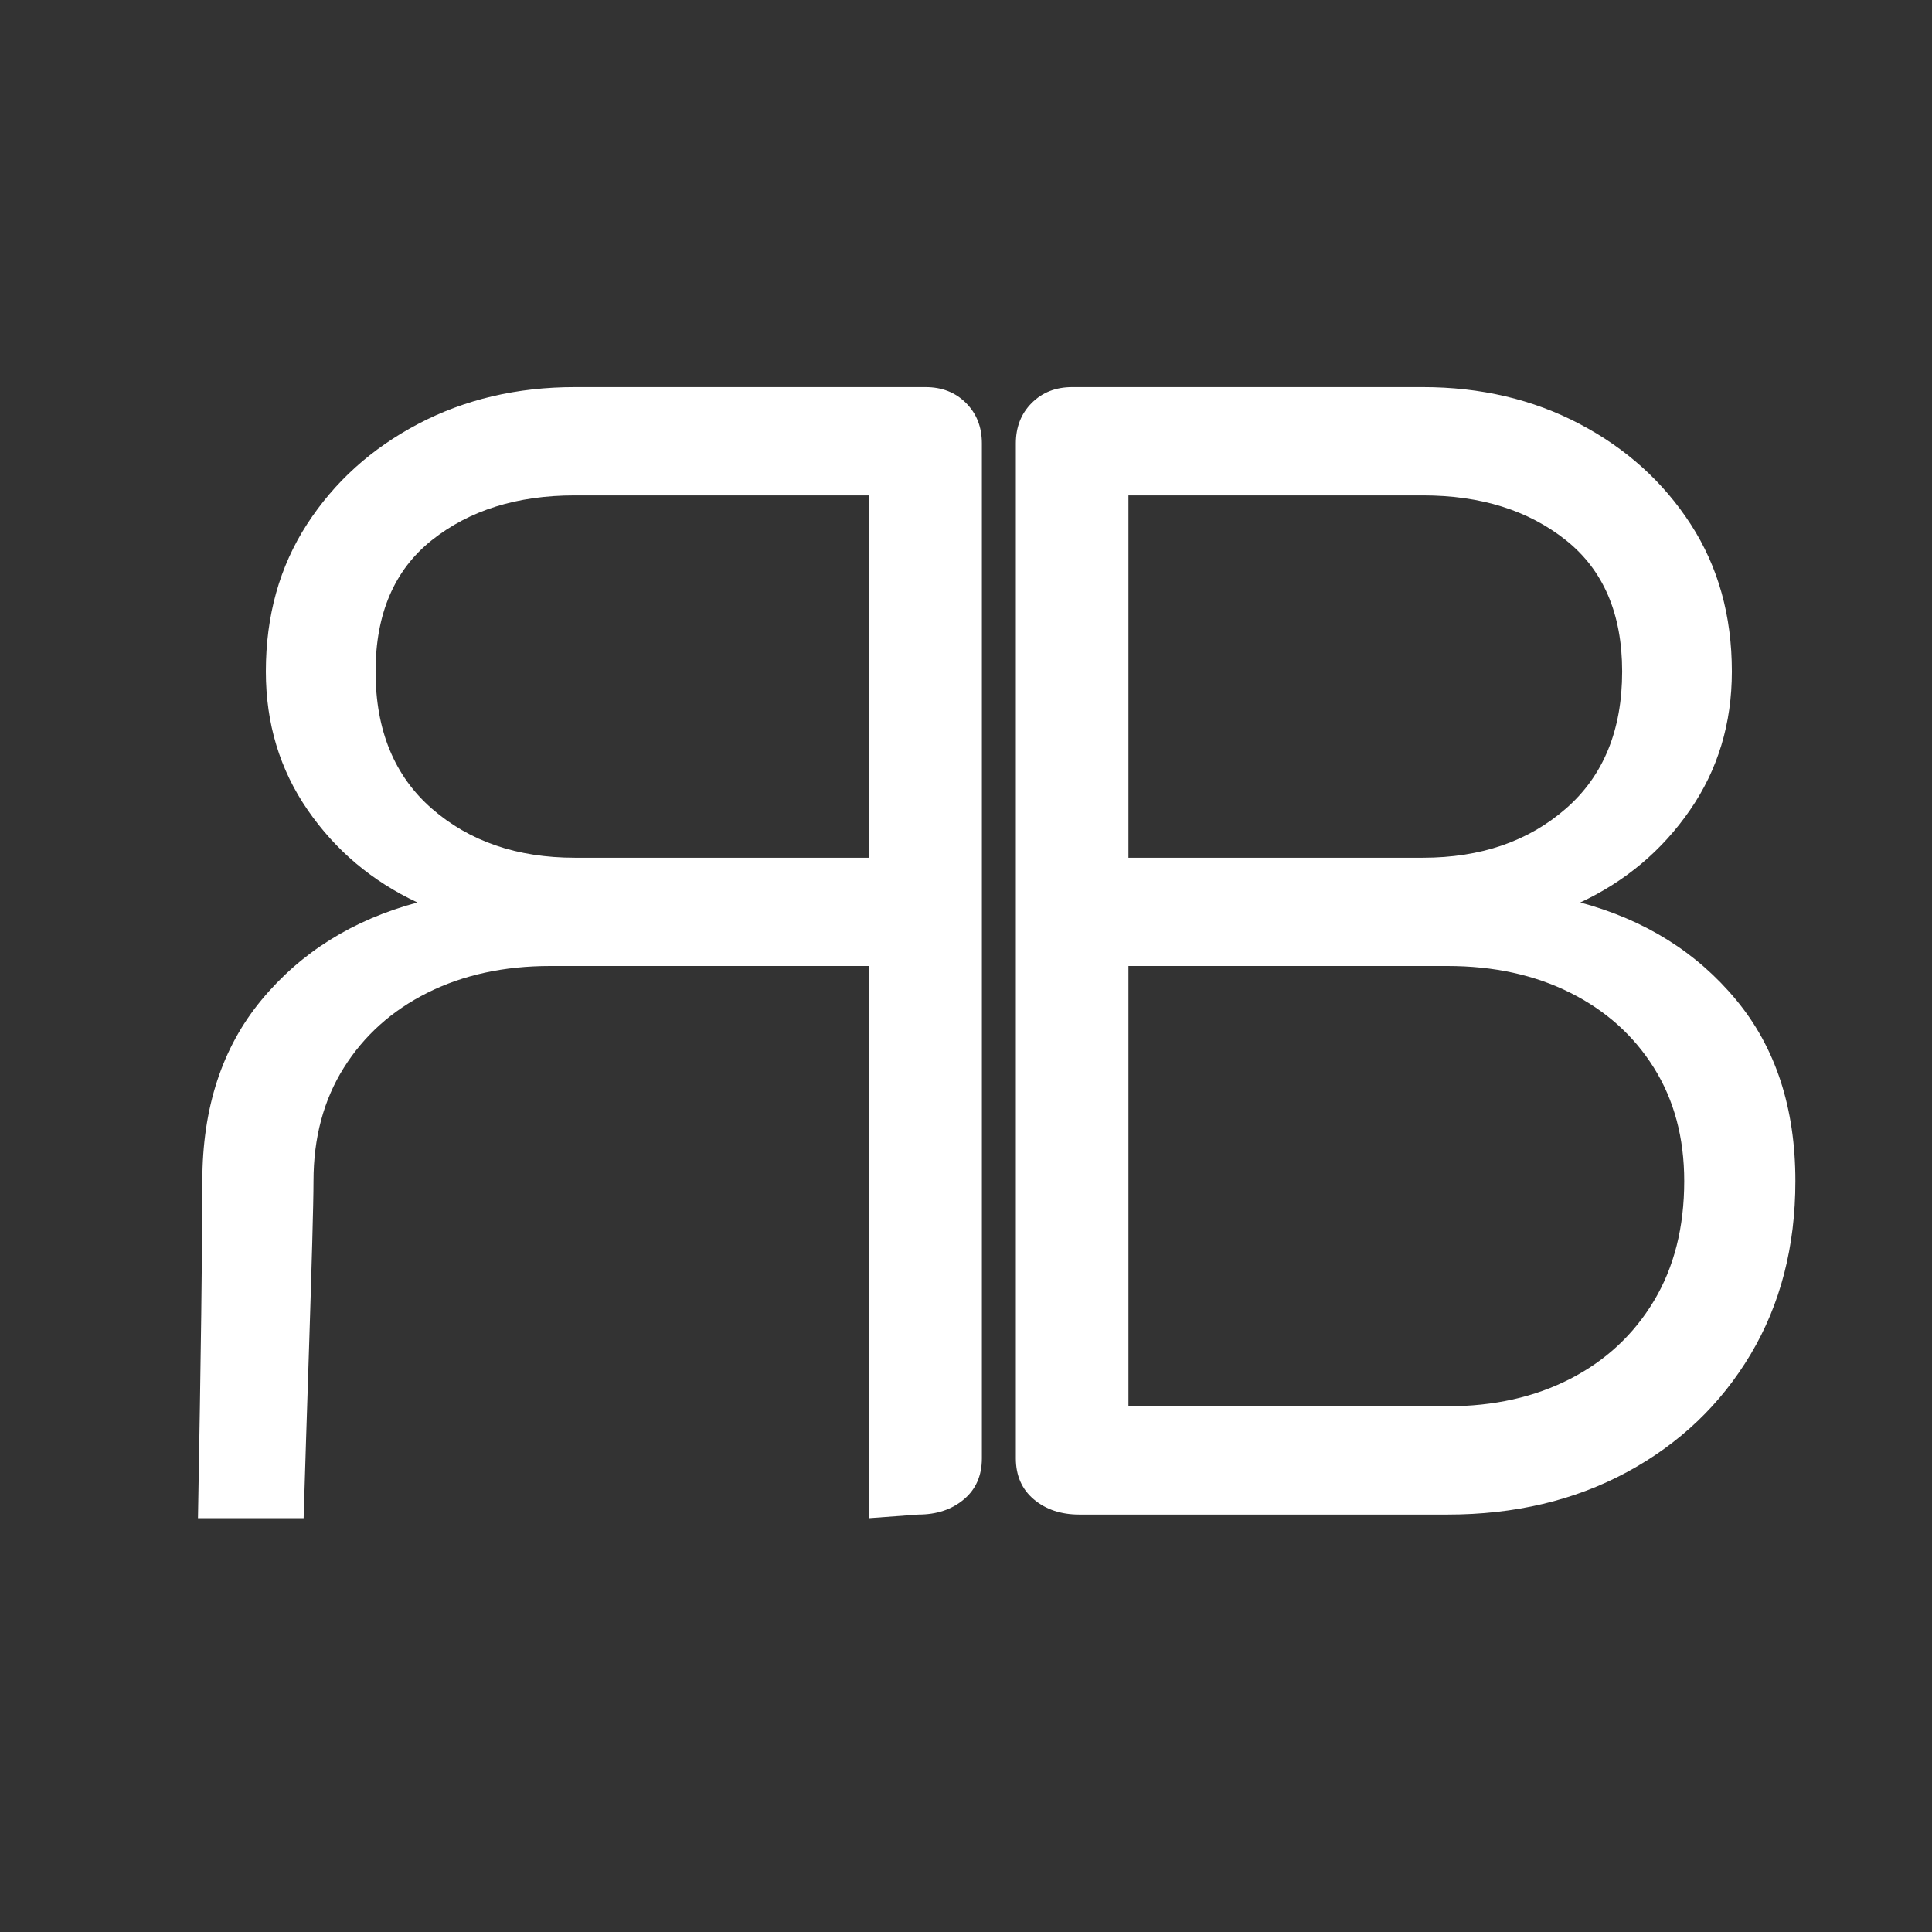 <?xml version="1.0" encoding="UTF-8" standalone="no"?><!-- Generator: Gravit.io --><svg xmlns="http://www.w3.org/2000/svg" xmlns:xlink="http://www.w3.org/1999/xlink" style="isolation:isolate" viewBox="0 0 256 256" width="256pt" height="256pt"><rect x="0" y="0" width="256" height="256" fill="#333333" stroke="none"/><defs><clipPath id="_clipPath_oJwOasGjglw5vEX6alUVplNPx7NHVRE7"><rect width="256" height="256"/></clipPath></defs><g clip-path="url(#_clipPath_oJwOasGjglw5vEX6alUVplNPx7NHVRE7)"><g><path d=" M 191.797 200.688 L 143.02 200.688 L 143.02 200.688 Q 139.386 200.688 136.995 198.679 L 136.995 198.679 L 136.995 198.679 Q 134.604 196.671 134.604 193.228 L 134.604 193.228 L 134.604 58.755 L 134.604 58.755 Q 134.604 55.504 136.708 53.399 L 136.708 53.399 L 136.708 53.399 Q 138.812 51.295 142.064 51.295 L 142.064 51.295 L 188.546 51.295 L 188.546 51.295 Q 200.023 51.295 209.3 56.173 L 209.3 56.173 L 209.3 56.173 Q 218.577 61.051 224.029 69.467 L 224.029 69.467 L 224.029 69.467 Q 229.48 77.884 229.48 88.978 L 229.48 88.978 L 229.48 88.978 Q 229.48 99.307 223.933 107.341 L 223.933 107.341 L 223.933 107.341 Q 218.386 115.375 209.396 119.584 L 209.396 119.584 L 209.396 119.584 Q 222.211 123.027 230.054 132.495 L 230.054 132.495 L 230.054 132.495 Q 237.897 141.964 237.897 156.501 L 237.897 156.501 L 237.897 156.501 Q 237.897 169.509 231.967 179.455 L 231.967 179.455 L 231.967 179.455 Q 226.037 189.402 215.612 195.045 L 215.612 195.045 L 215.612 195.045 Q 205.187 200.688 191.797 200.688 L 191.797 200.688 Z  M 149.524 128 L 149.524 186.341 L 191.797 186.341 L 191.797 186.341 Q 200.979 186.341 208.057 182.707 L 208.057 182.707 L 208.057 182.707 Q 215.134 179.073 219.151 172.378 L 219.151 172.378 L 219.151 172.378 Q 223.168 165.683 223.168 156.501 L 223.168 156.501 L 223.168 156.501 Q 223.168 147.893 219.151 141.486 L 219.151 141.486 L 219.151 141.486 Q 215.134 135.077 208.057 131.539 L 208.057 131.539 L 208.057 131.539 Q 200.979 128 191.797 128 L 191.797 128 L 149.524 128 Z  M 149.524 65.642 L 149.524 113.654 L 188.546 113.654 L 188.546 113.654 Q 200.023 113.654 207.483 107.15 L 207.483 107.15 L 207.483 107.15 Q 214.943 100.646 214.943 88.978 L 214.943 88.978 L 214.943 88.978 Q 214.943 77.501 207.483 71.571 L 207.483 71.571 L 207.483 71.571 Q 200.023 65.642 188.546 65.642 L 188.546 65.642 L 149.524 65.642 Z " fill-rule="evenodd" fill="rgb(255,255,255)"/><path d=" M 26.232 201.167 Q 26.811 169.509 26.811 156.501 L 26.811 156.501 L 26.811 156.501 Q 26.811 141.964 34.654 132.495 L 34.654 132.495 L 34.654 132.495 Q 42.496 123.027 55.312 119.584 L 55.312 119.584 L 55.312 119.584 Q 46.322 115.375 40.775 107.341 L 40.775 107.341 L 40.775 107.341 Q 35.227 99.307 35.227 88.978 L 35.227 88.978 L 35.227 88.978 Q 35.227 77.884 40.679 69.467 L 40.679 69.467 L 40.679 69.467 Q 46.131 61.051 55.408 56.173 L 55.408 56.173 L 55.408 56.173 Q 64.685 51.295 76.162 51.295 L 76.162 51.295 L 122.644 51.295 L 122.644 51.295 Q 125.896 51.295 128 53.399 L 128 53.399 L 128 53.399 Q 130.104 55.504 130.104 58.755 L 130.104 58.755 L 130.104 193.228 L 130.104 193.228 Q 130.104 196.671 127.713 198.679 L 127.713 198.679 L 127.713 198.679 Q 125.322 200.688 121.688 200.688 L 121.688 200.688 L 115.184 201.167 L 115.184 195.095 L 115.184 186.341 L 115.184 128 L 72.91 128 L 72.91 128 Q 63.729 128 56.651 131.539 L 56.651 131.539 L 56.651 131.539 Q 49.574 135.077 45.557 141.486 L 45.557 141.486 L 45.557 141.486 Q 41.54 147.893 41.54 156.501 L 41.54 156.501 L 41.54 156.501 C 41.54 162.542 40.514 191.011 40.232 201.167 L 26.232 201.167 Z  M 115.184 65.642 L 115.184 113.654 L 76.162 113.654 L 76.162 113.654 Q 64.685 113.654 57.225 107.15 L 57.225 107.15 L 57.225 107.15 Q 49.765 100.646 49.765 88.978 L 49.765 88.978 L 49.765 88.978 Q 49.765 77.501 57.225 71.571 L 57.225 71.571 L 57.225 71.571 Q 64.685 65.642 76.162 65.642 L 76.162 65.642 L 115.184 65.642 Z " fill-rule="evenodd" fill="rgb(255,255,255)"/></g></g></svg>